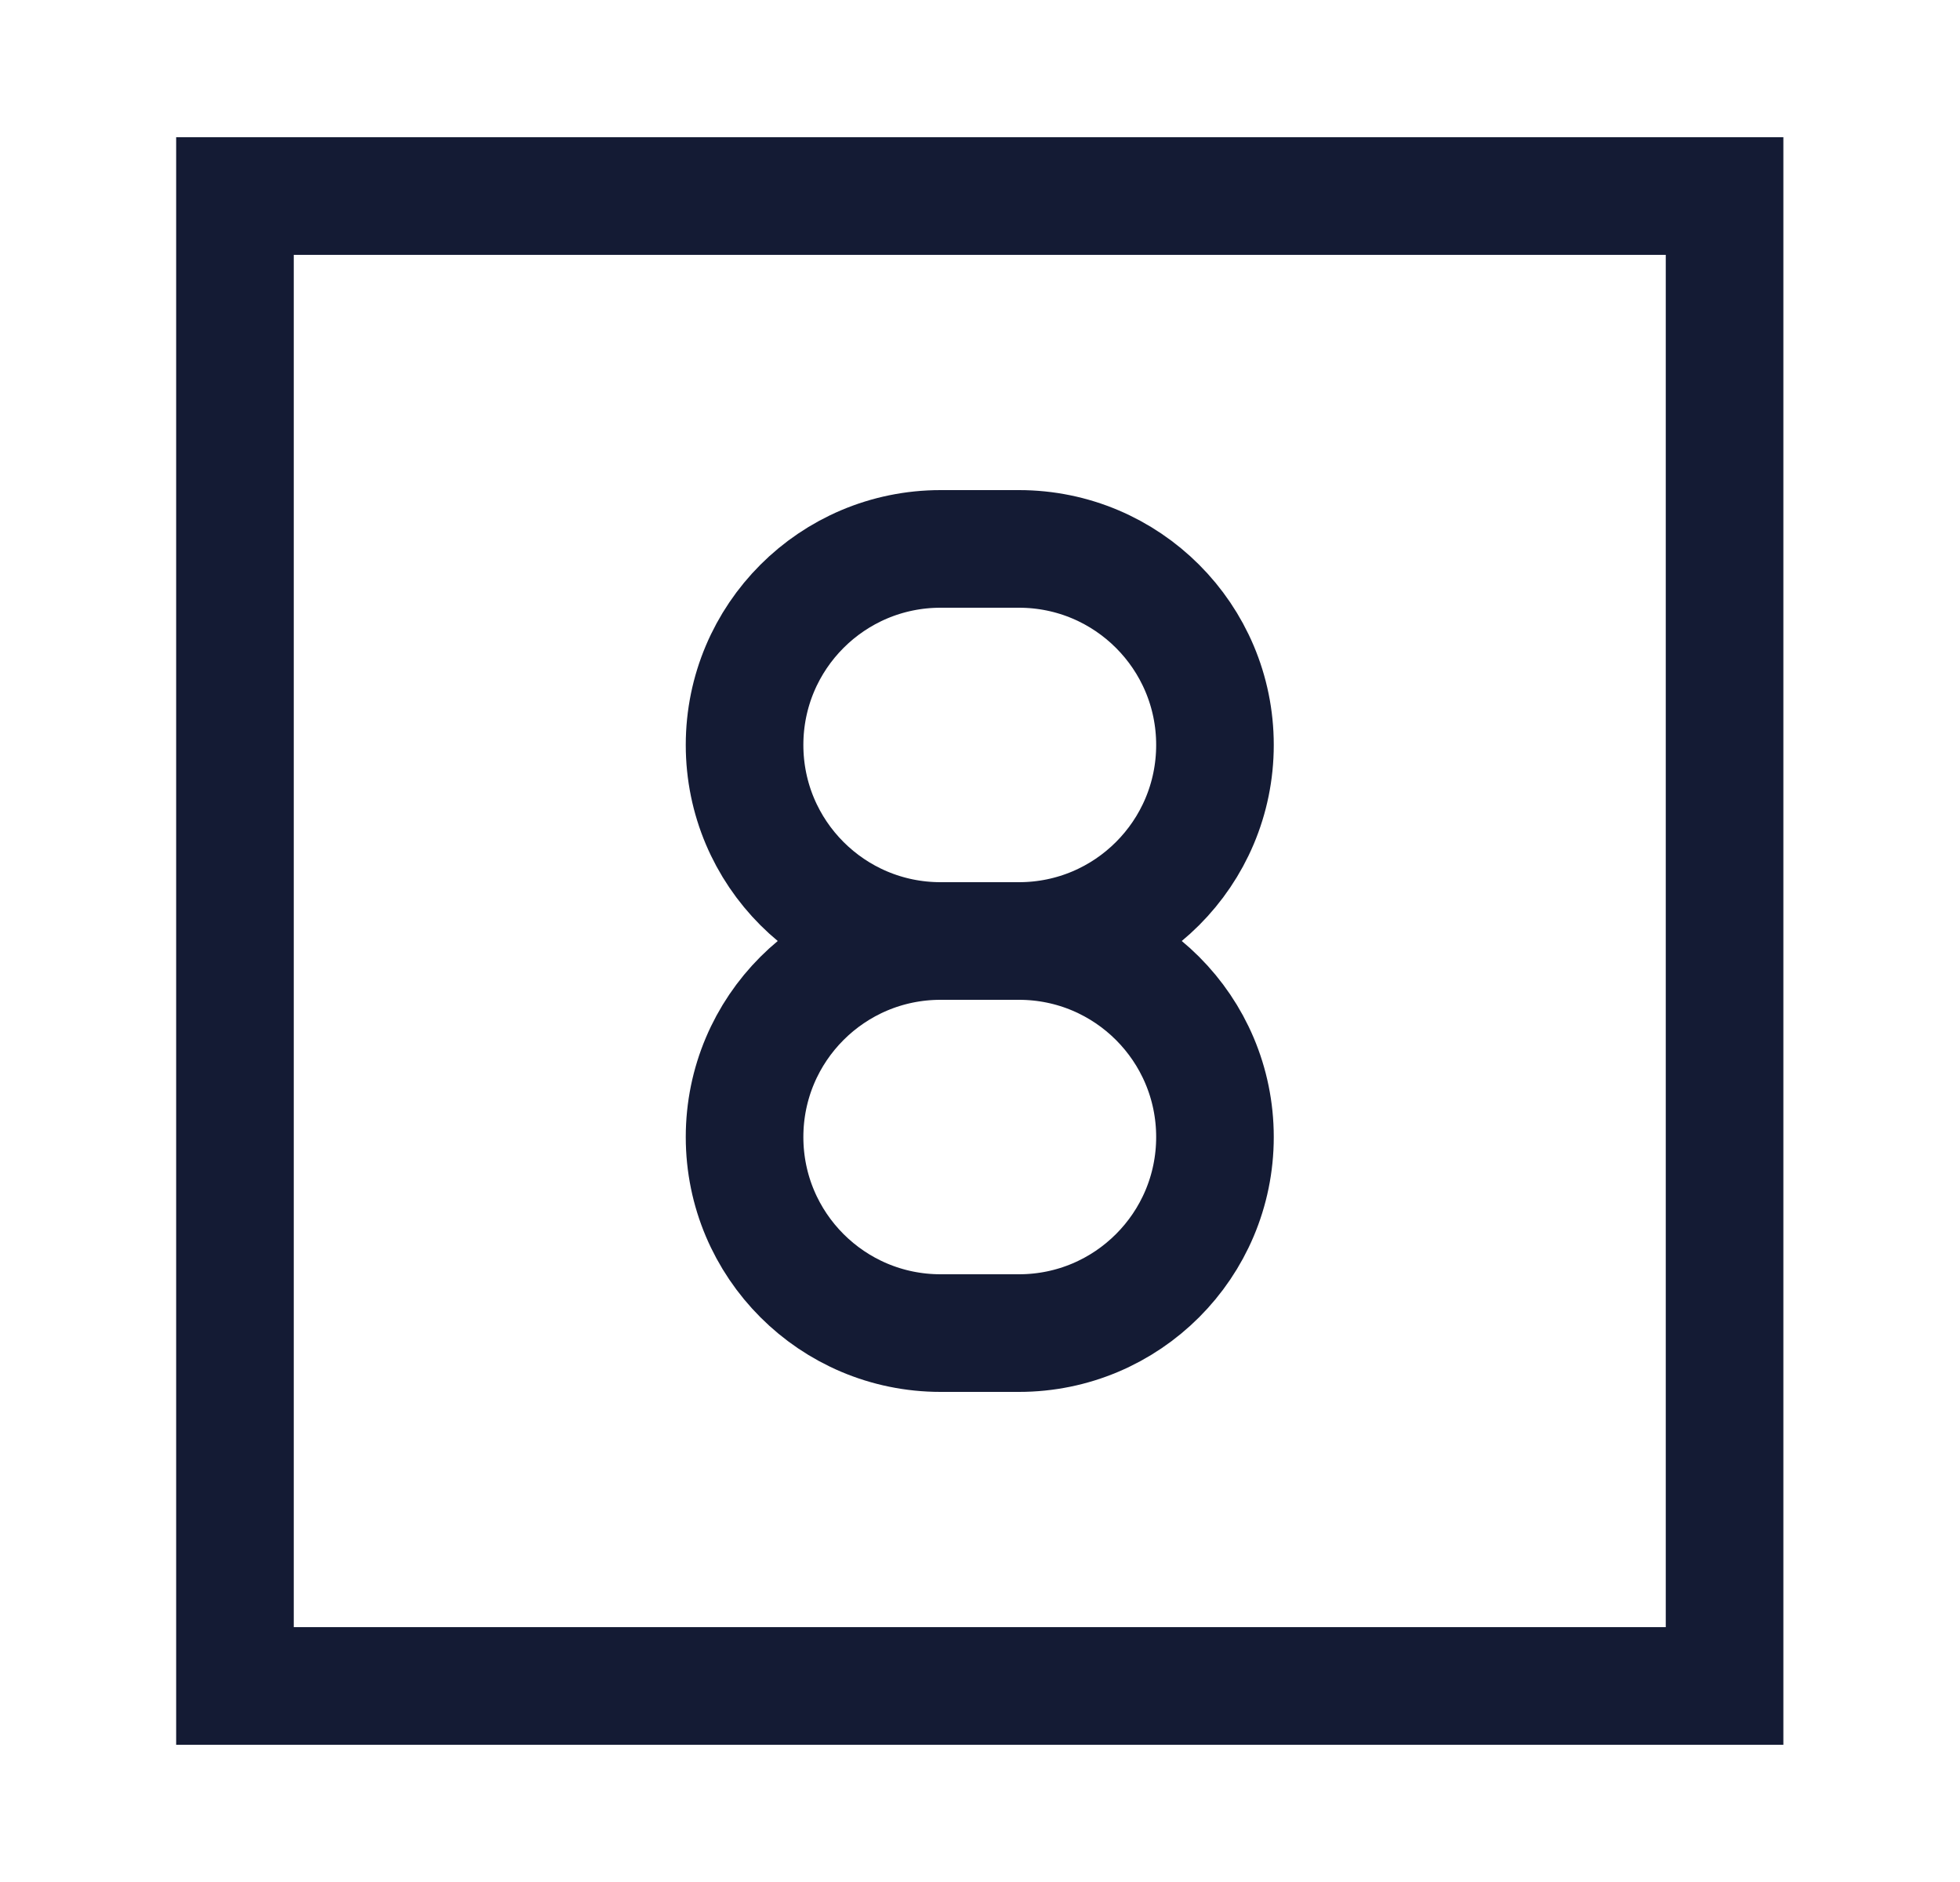 <svg width="25" height="24" viewBox="0 0 25 24" fill="none" xmlns="http://www.w3.org/2000/svg">
<path d="M12.997 12H11.997M12.997 12C14.378 12 15.497 10.881 15.497 9.5C15.497 8.119 14.378 7 12.997 7H11.997C10.616 7 9.497 8.119 9.497 9.5C9.497 10.881 10.616 12 11.997 12M12.997 12C14.378 12 15.497 13.119 15.497 14.5C15.497 15.881 14.378 17 12.997 17H11.997C10.616 17 9.497 15.881 9.497 14.5C9.497 13.119 10.616 12 11.997 12" stroke="#141B34" stroke-width="1.5" stroke-linecap="round"/>
<path d="M2.997 21.5L21.997 21.5L21.997 2.5L2.997 2.5L2.997 21.5Z" stroke="#141B34" stroke-width="1.5" stroke-linecap="square"/>
</svg>
